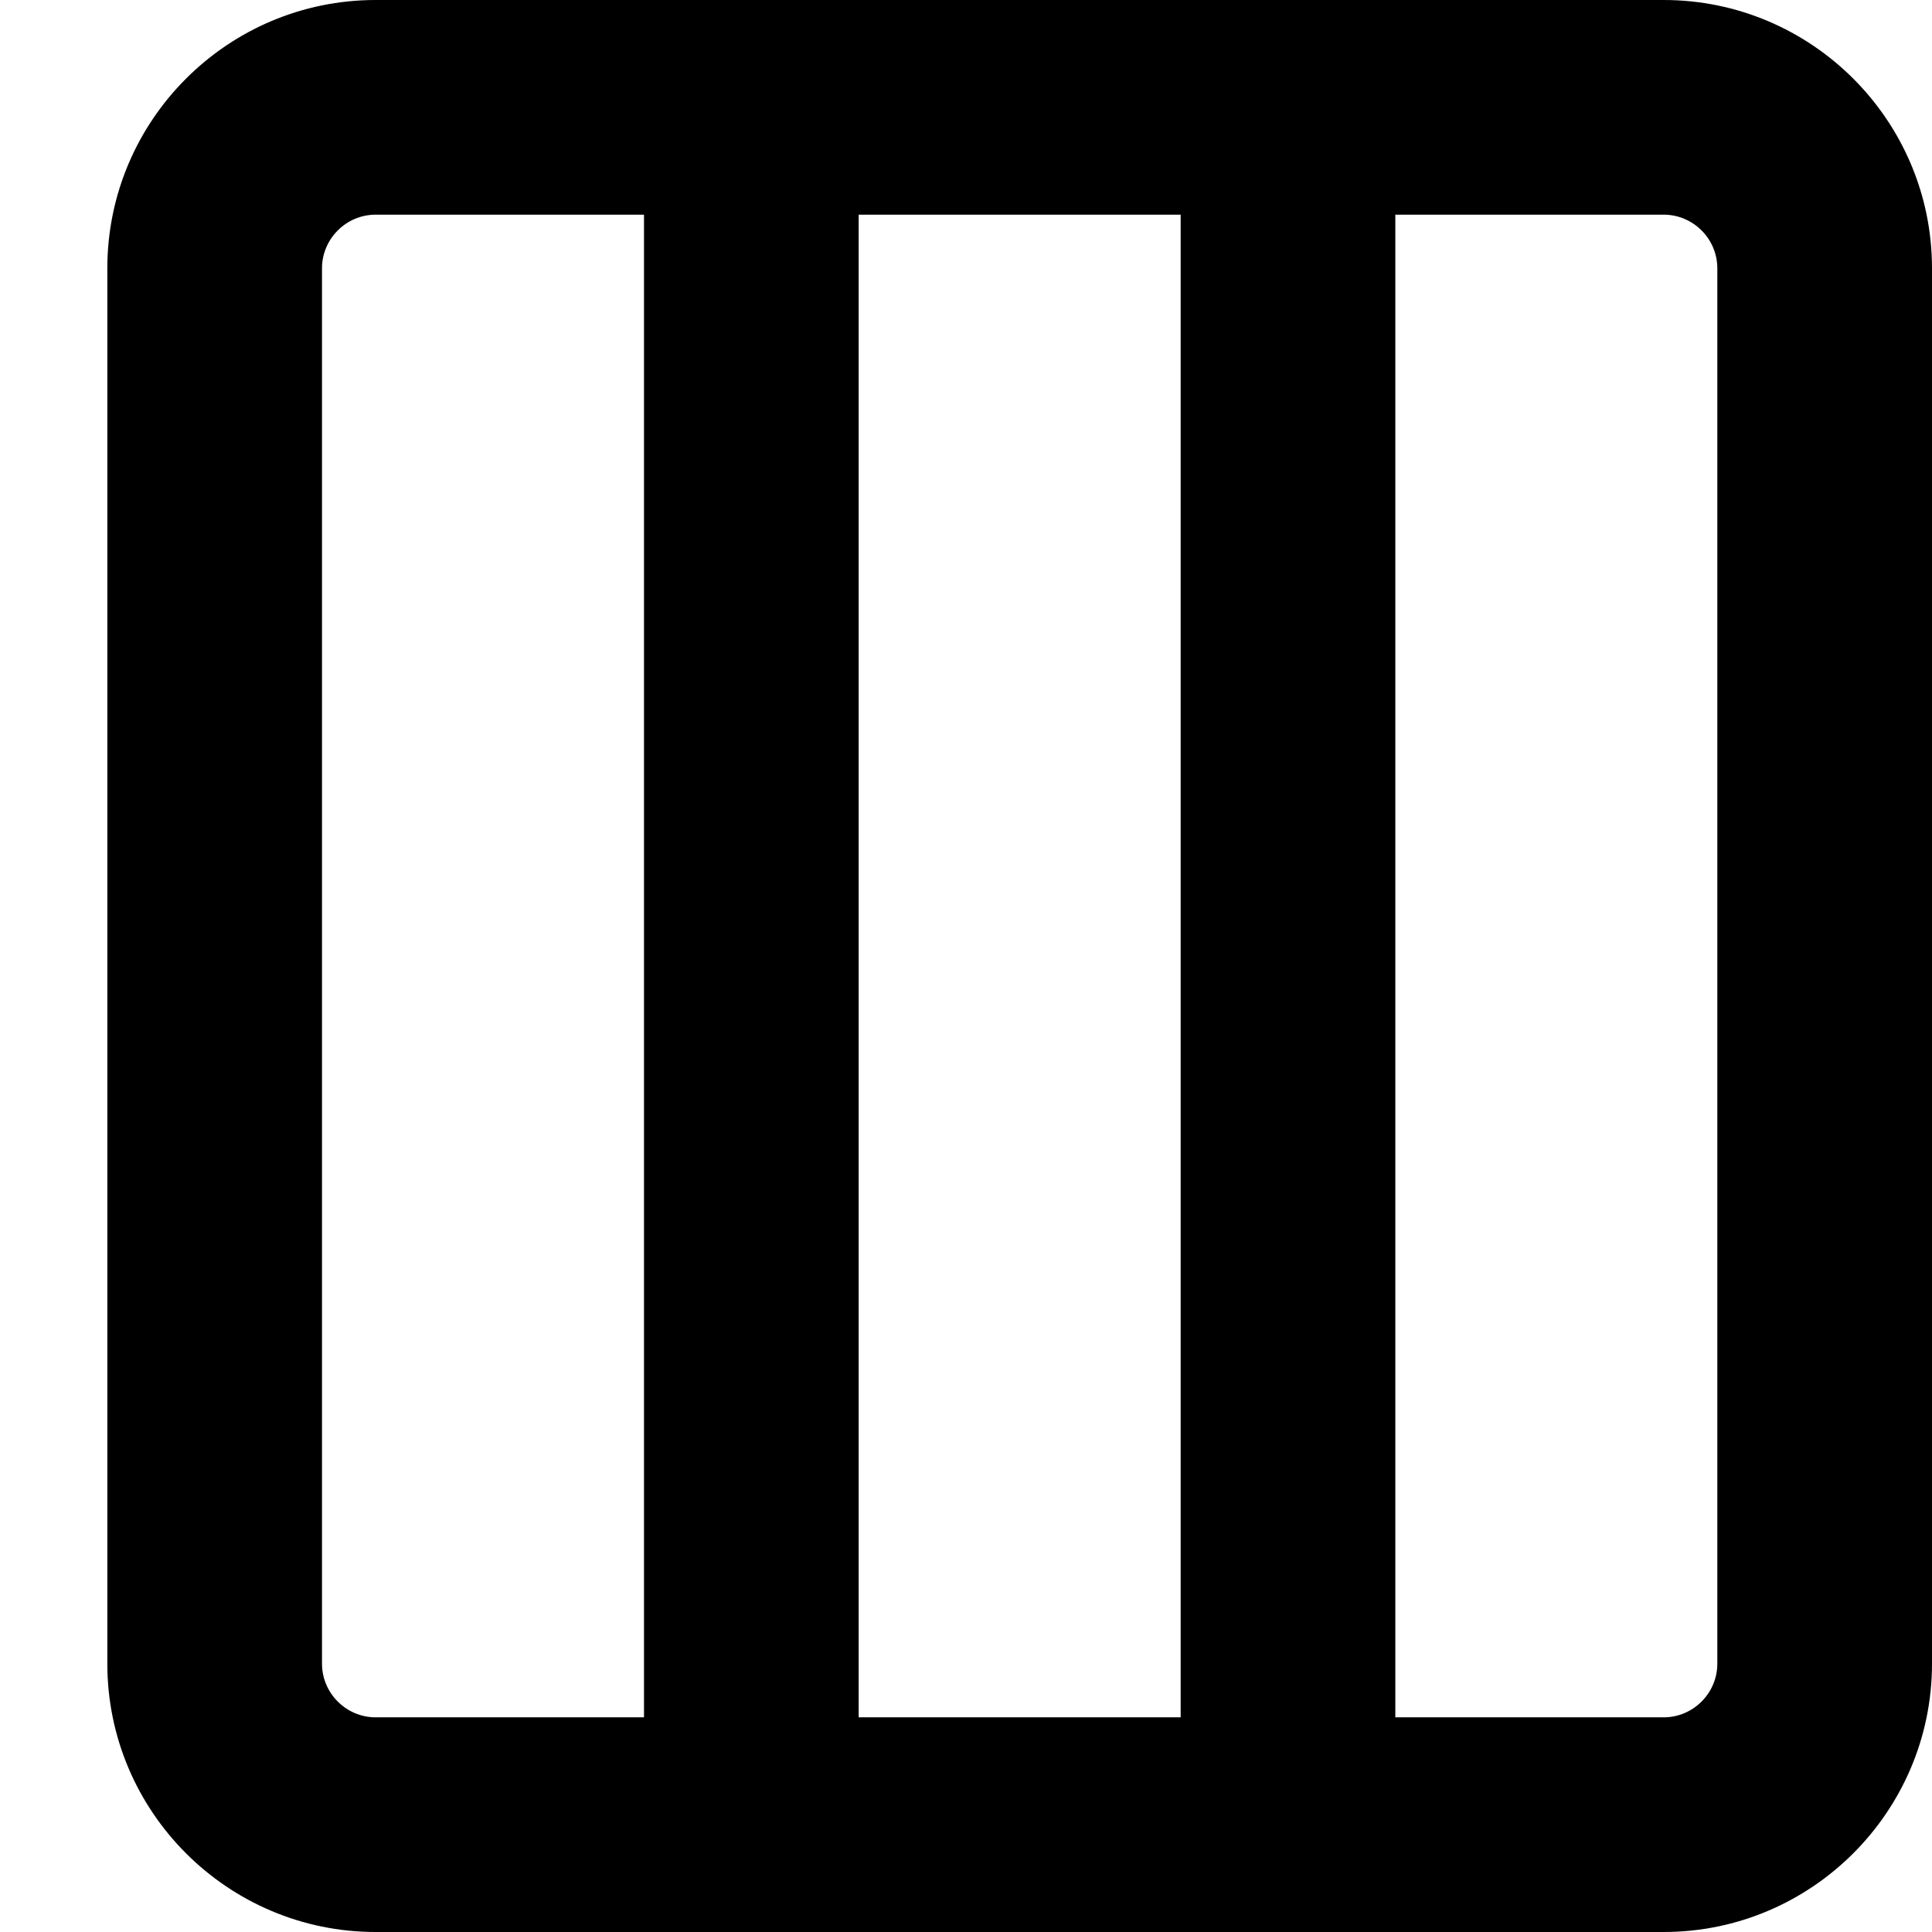 <svg xmlns="http://www.w3.org/2000/svg" viewBox="0 0 18 18">
    <path d="M15.5 0h-12c-1.379 0-2.5 1.121-2.5 2.5v13c0 1.378 1.121 2.5 2.5 2.5h12c1.378 0 2.5-1.122 2.5-2.5v-13c0-1.379-1.122-2.5-2.5-2.5zm-12 16c-.275 0-.5-.225-.5-.5v-13c0-.275.225-.5.5-.5h2.5v14h-2.5zm4.5-14h3v14h-3v-14zm8 13.5c0 .275-.225.5-.5.5h-2.5v-14h2.5c.275 0 .5.225.5.5v13z"></path>
 </svg>
